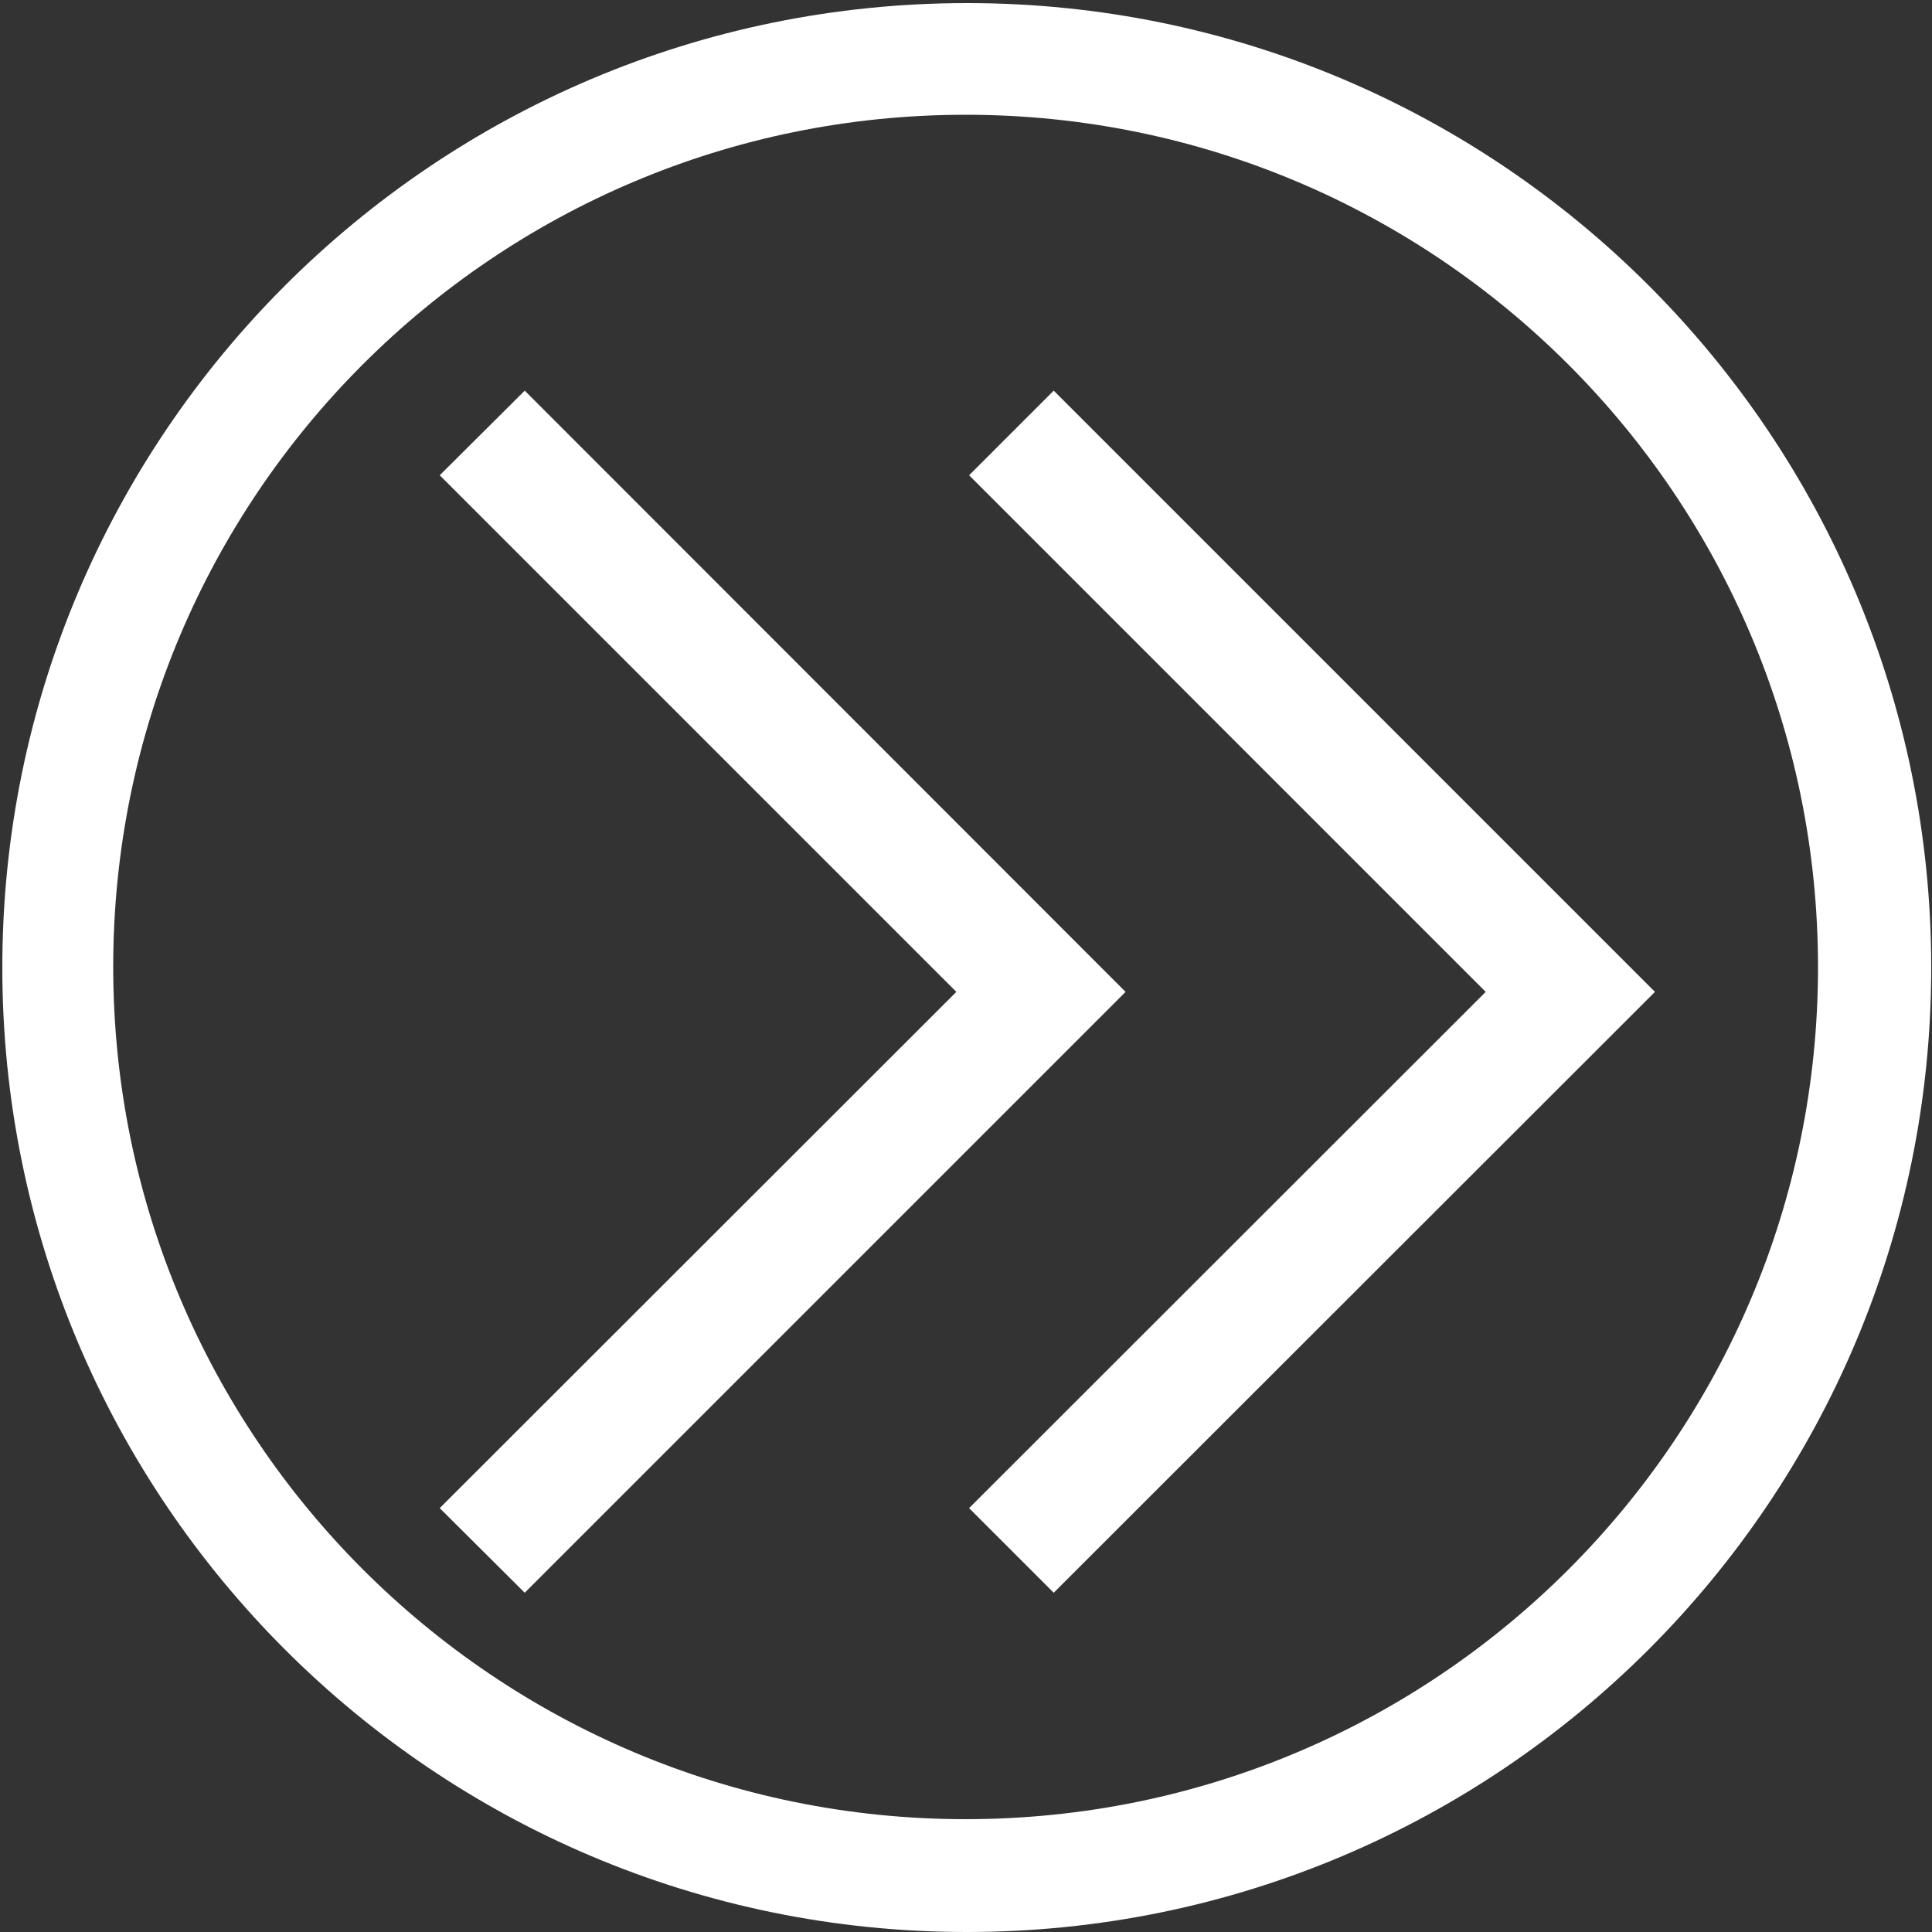 <?xml version="1.0" encoding="utf-8"?>
<!-- Generator: Adobe Illustrator 24.3.0, SVG Export Plug-In . SVG Version: 6.00 Build 0)  -->
<svg version="1.1" id="Ebene_1" xmlns="http://www.w3.org/2000/svg" xmlns:xlink="http://www.w3.org/1999/xlink" x="0px" y="0px"
	 viewBox="0 0 500 500" style="enable-background:new 0 0 500 500;" xml:space="preserve">
<rect x="0" y="0" width="500" height="500" fill="#333333" stroke="none"/>
<style type="text/css">
	.st0{fill:#FFFFFF;}
</style>
<path class="st0" d="M250.3,0.8C112.4,0.8,0.6,112.6,0.6,250.4s111.8,249.6,249.6,249.6s249.6-111.8,249.6-249.6
	S388.1,0.8,250.3,0.8z M249.9,470.8c-121.8,0-220.6-98.8-220.6-220.6S128.1,29.7,249.9,29.7s220.6,98.8,220.6,220.6
	S371.7,470.8,249.9,470.8z"/>
<polygon class="st0" points="113.8,123 247.5,256.7 113.8,390.3 135.8,412.2 291.3,256.7 135.8,101.1 "/>
<polygon class="st0" points="250.8,123 384.5,256.7 250.8,390.3 272.7,412.2 428.3,256.7 272.7,101.1 "/>
</svg>
